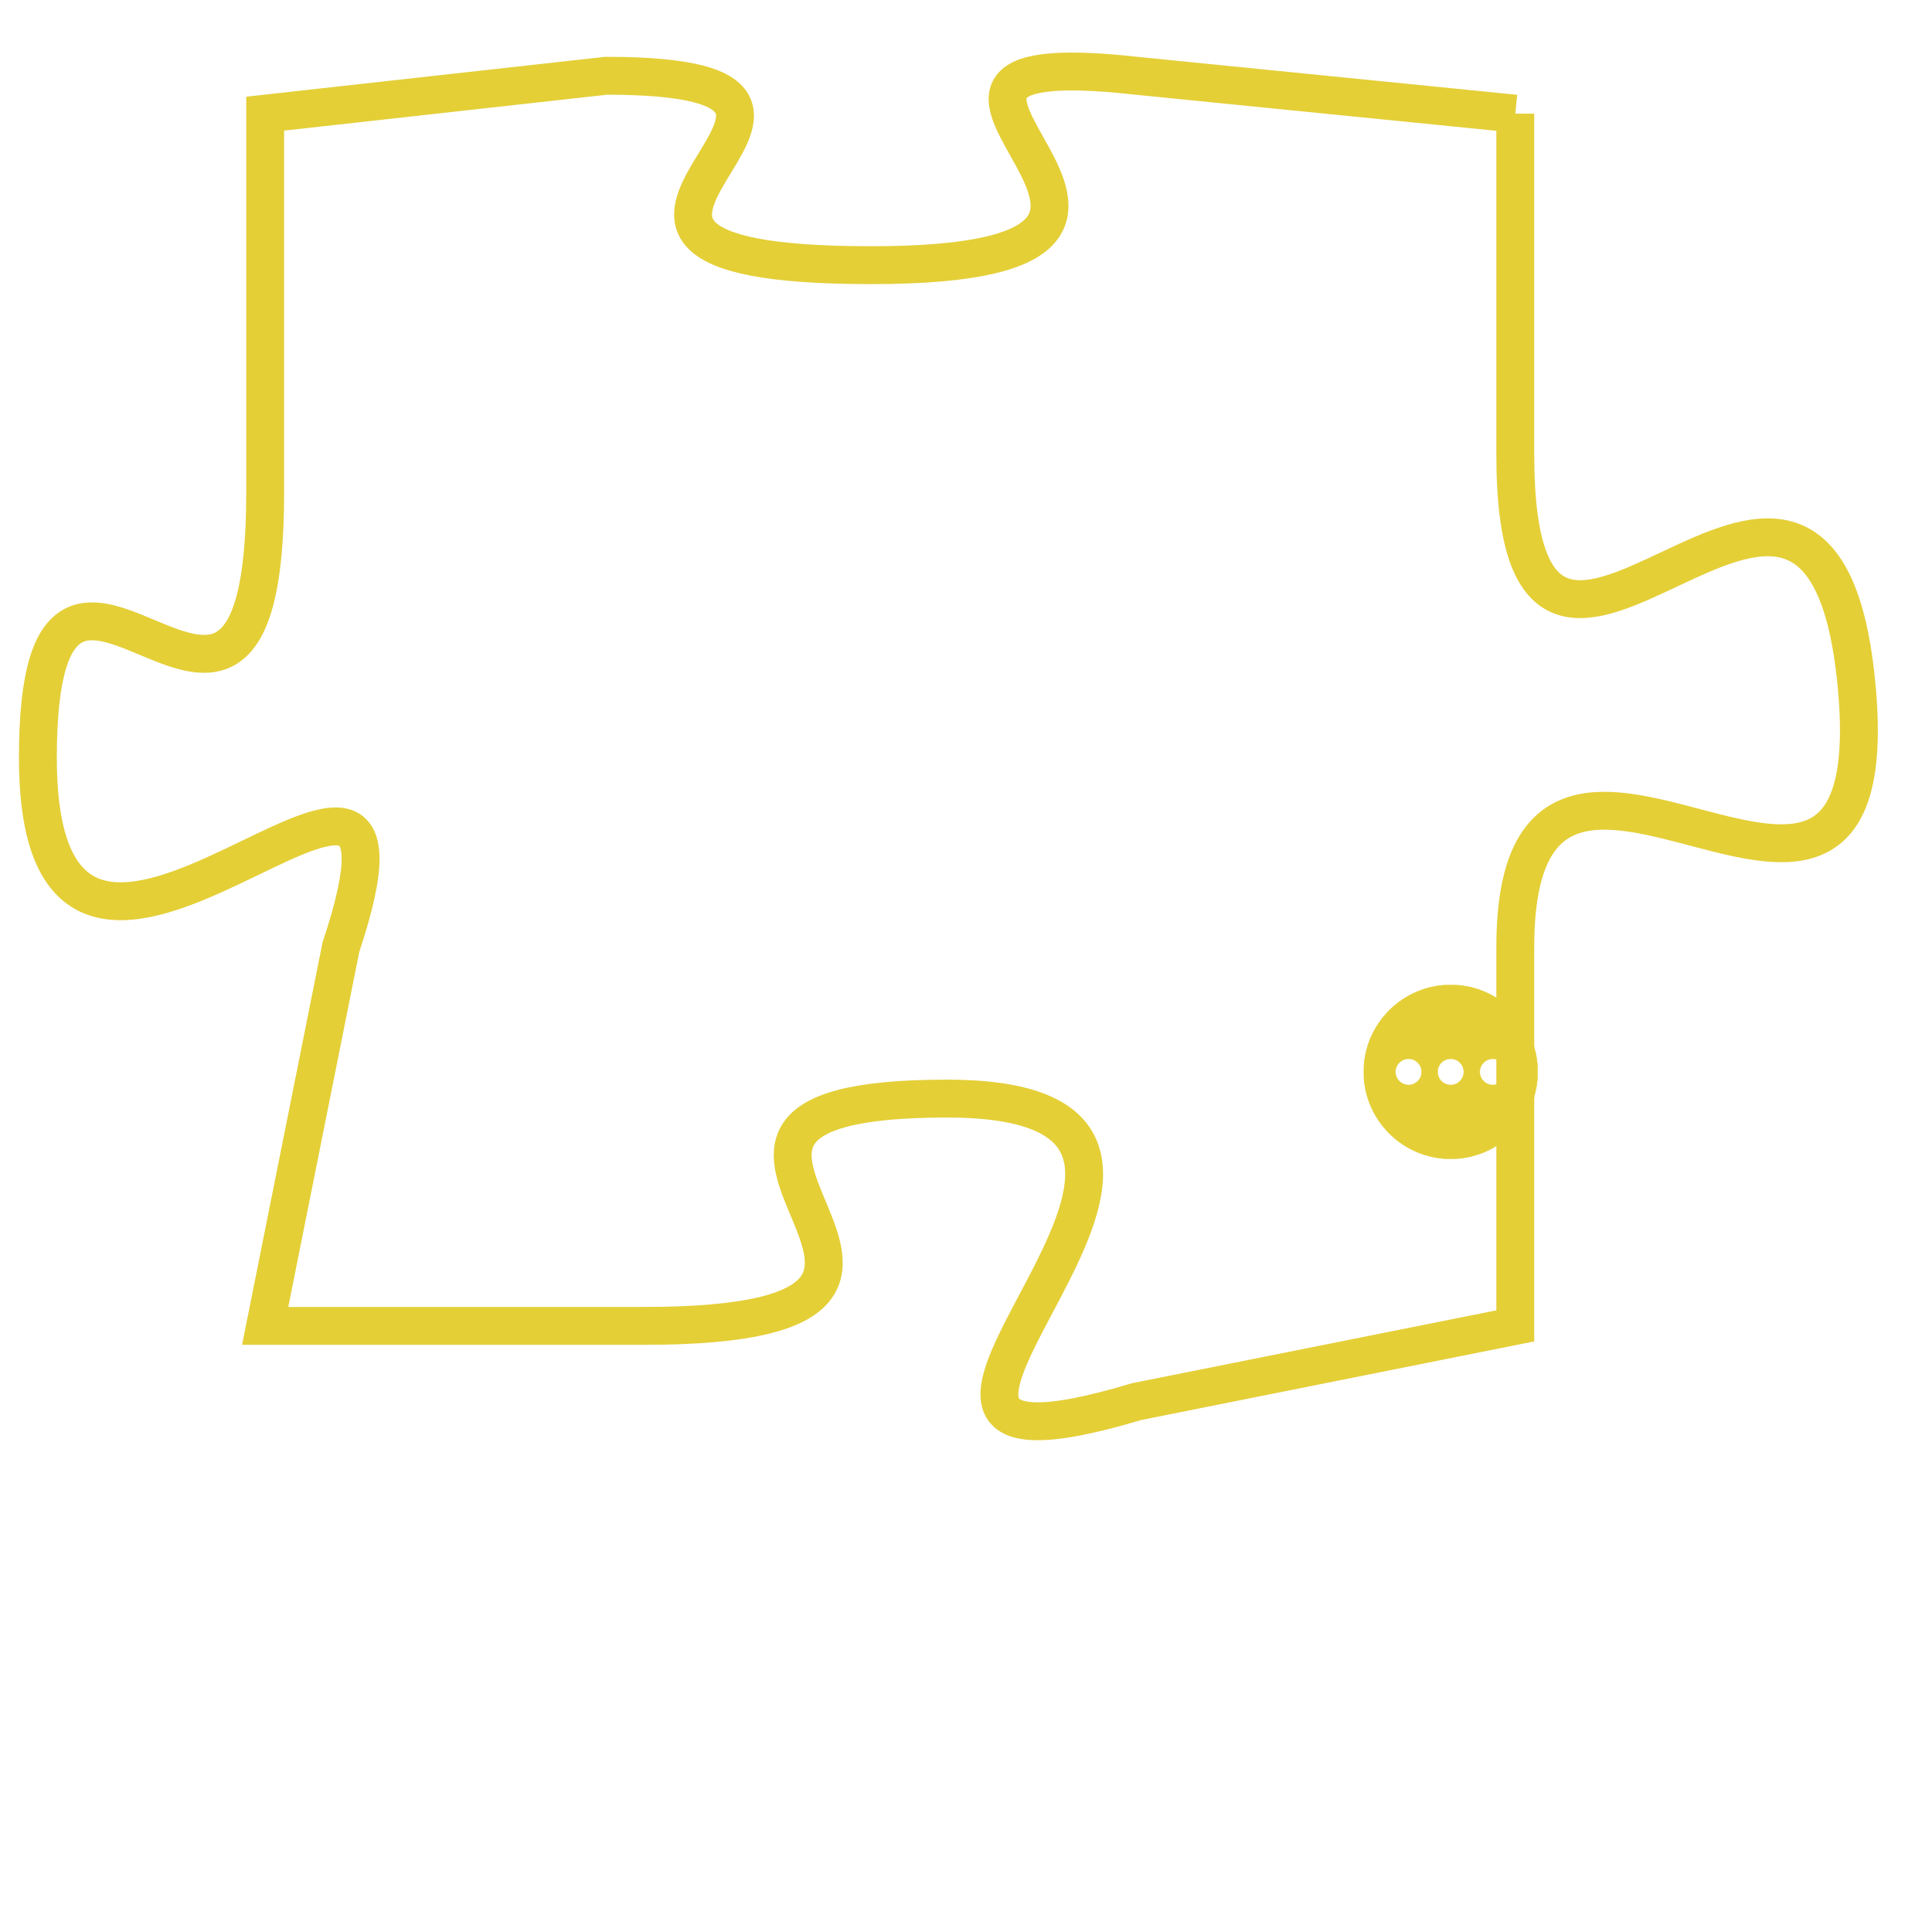 <svg version="1.1" xmlns="http://www.w3.org/2000/svg" xmlns:xlink="http://www.w3.org/1999/xlink" fill="transparent" x="0" y="0" width="350" height="350" preserveAspectRatio="xMinYMin slice"><style type="text/css">.links{fill:transparent;stroke: #E4CF37;}.links:hover{fill:#63D272; opacity:0.4;}</style><defs><g id="allt"><path id="t6708" d="M2607,1632 L2597,1631 C2588,1630 2601,1636 2590,1636 C2579,1636 2592,1631 2583,1631 L2574,1632 2574,1632 L2574,1642 C2574,1652 2568,1640 2568,1649 C2568,1659 2579,1645 2576,1654 L2574,1664 2574,1664 L2584,1664 C2595,1664 2582,1658 2592,1658 C2602,1658 2587,1669 2597,1666 L2607,1664 2607,1664 L2607,1654 C2607,1645 2617,1657 2616,1647 C2615,1637 2607,1651 2607,1641 L2607,1632"/></g><clipPath id="c" clipRule="evenodd" fill="transparent"><use href="#t6708"/></clipPath></defs><svg viewBox="2567 1629 51 41" preserveAspectRatio="xMinYMin meet"><svg width="4380" height="2430"><g><image crossorigin="anonymous" x="0" y="0" href="https://nftpuzzle.license-token.com/assets/completepuzzle.svg" width="100%" height="100%" /><g class="links"><use href="#t6708"/></g></g></svg><svg x="2603" y="1655" height="9%" width="9%" viewBox="0 0 330 330"><g><a xlink:href="https://nftpuzzle.license-token.com/" class="links"><title>See the most innovative NFT based token software licensing project</title><path fill="#E4CF37" id="more" d="M165,0C74.019,0,0,74.019,0,165s74.019,165,165,165s165-74.019,165-165S255.981,0,165,0z M85,190 c-13.785,0-25-11.215-25-25s11.215-25,25-25s25,11.215,25,25S98.785,190,85,190z M165,190c-13.785,0-25-11.215-25-25 s11.215-25,25-25s25,11.215,25,25S178.785,190,165,190z M245,190c-13.785,0-25-11.215-25-25s11.215-25,25-25 c13.785,0,25,11.215,25,25S258.785,190,245,190z"></path></a></g></svg></svg></svg>